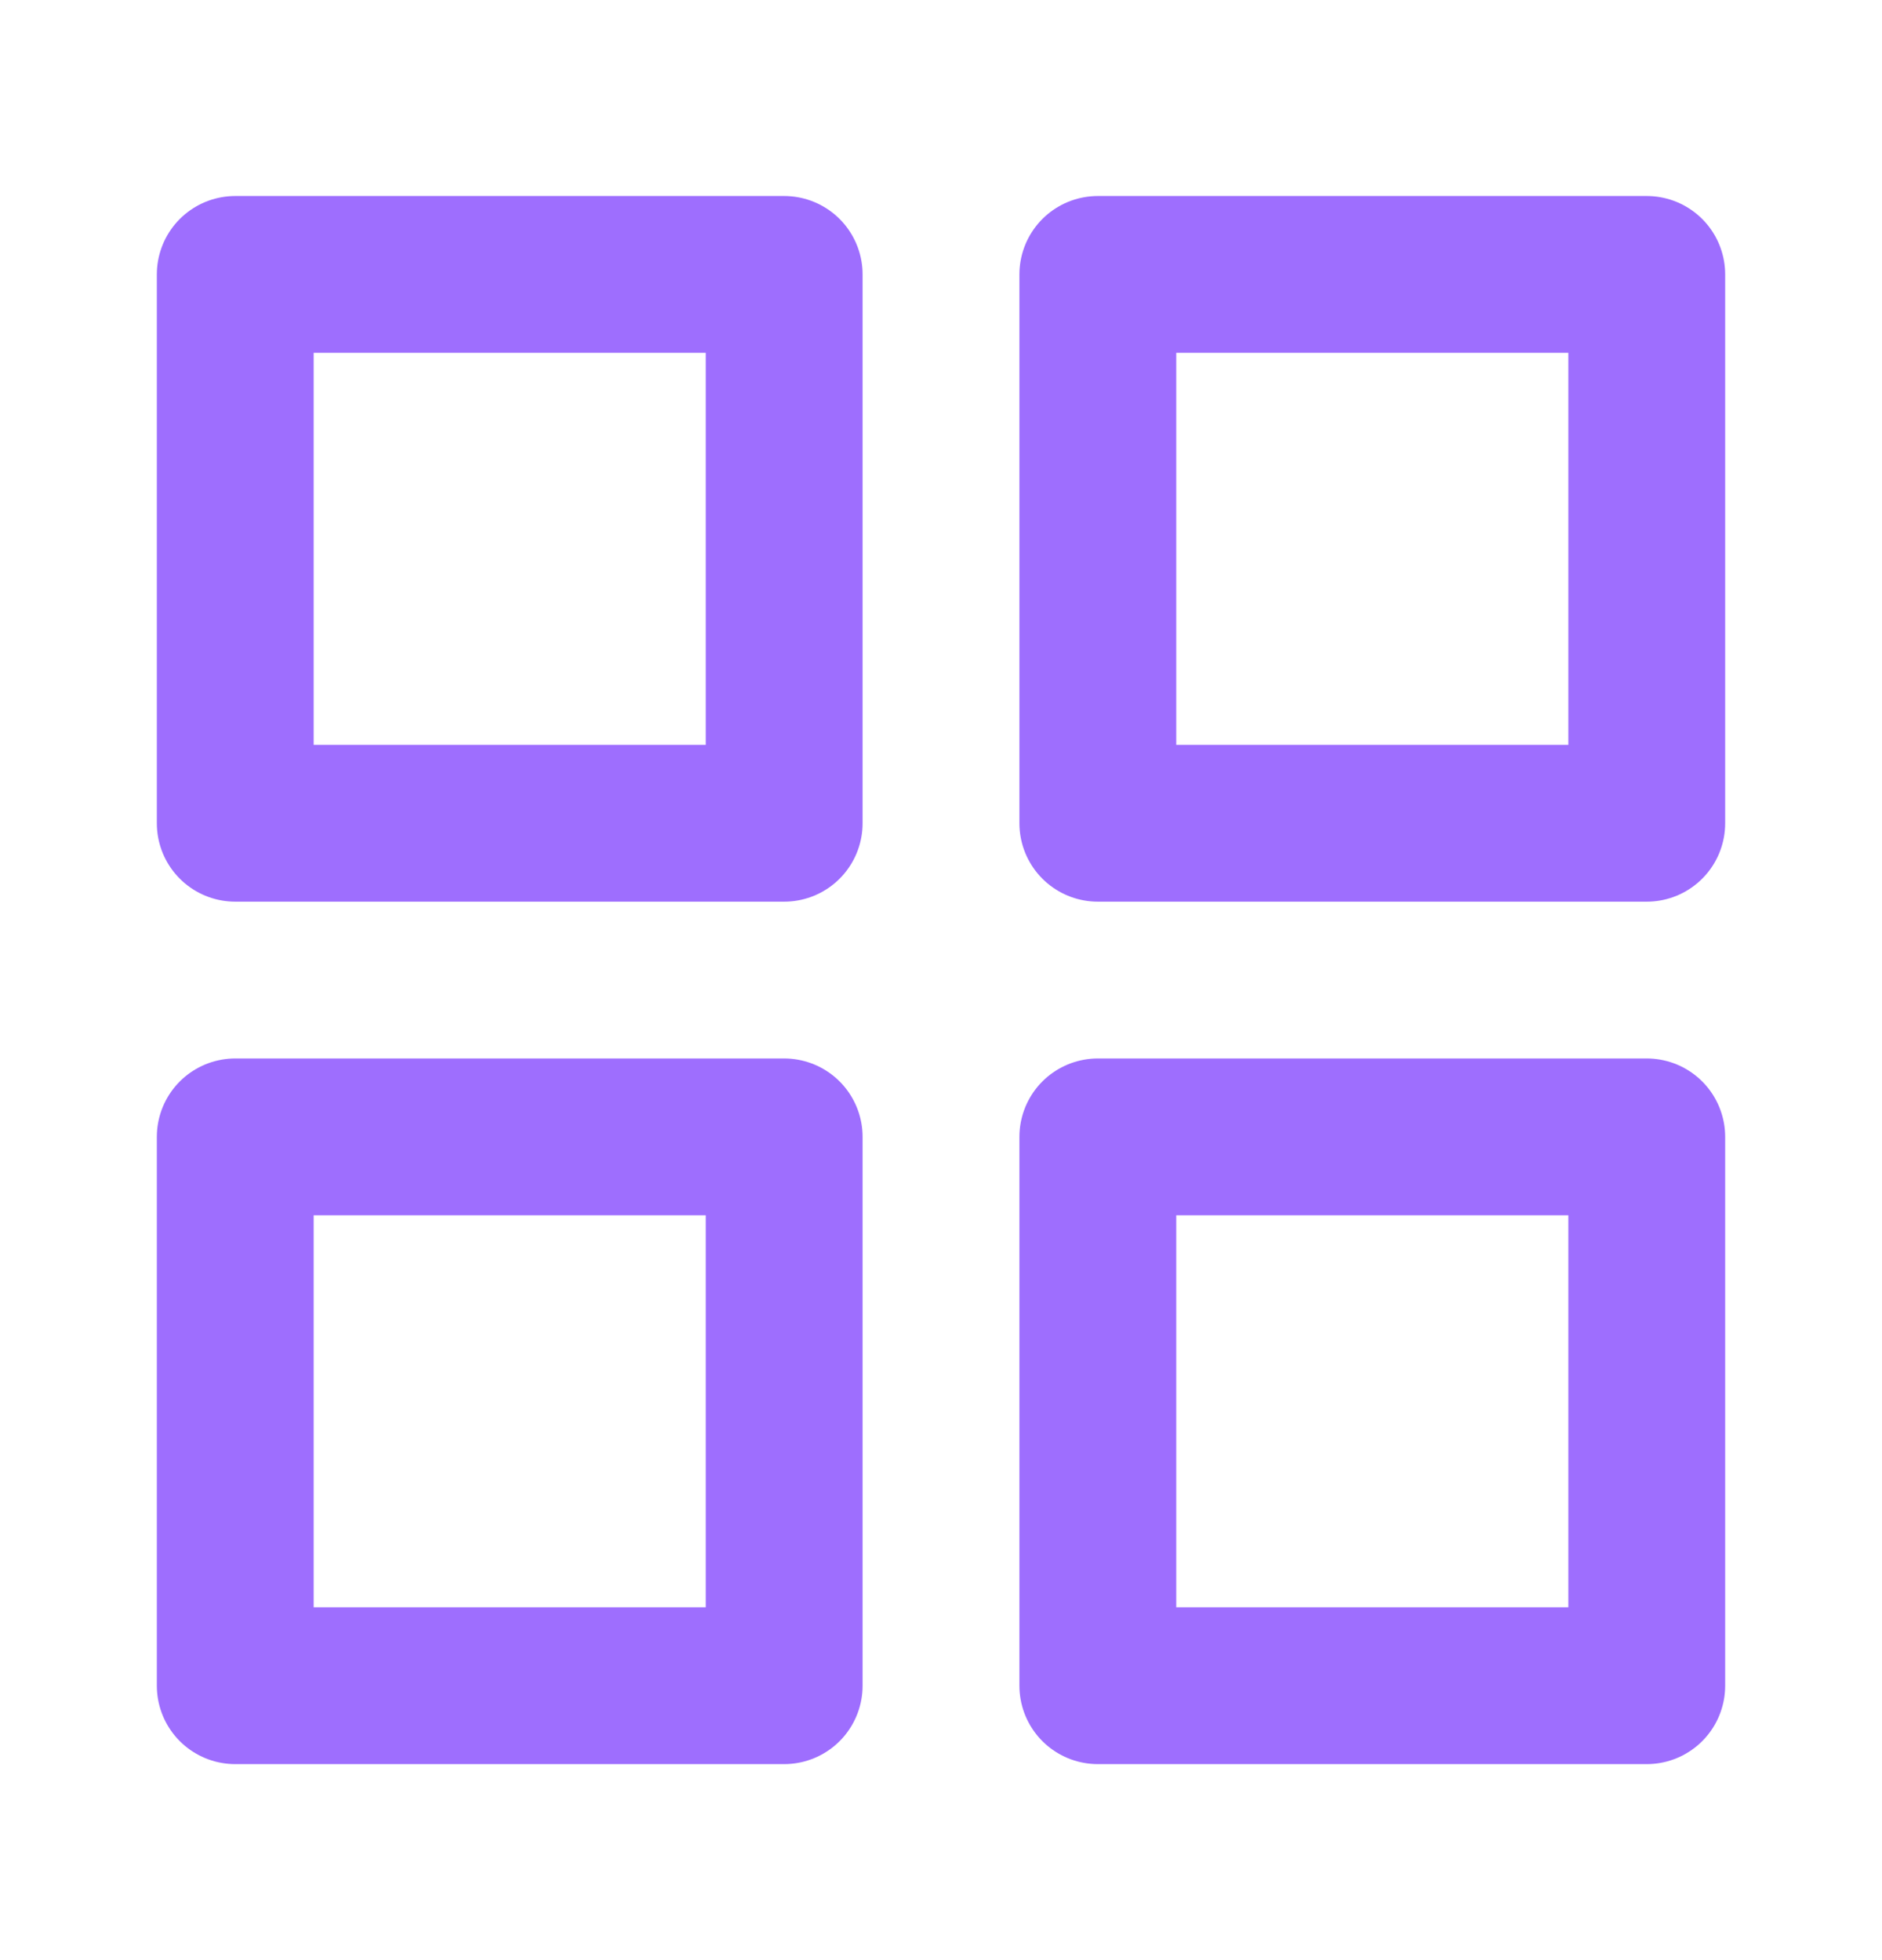 <svg width="24" height="25" viewBox="0 0 24 25" fill="none" xmlns="http://www.w3.org/2000/svg">
<path d="M21 14.5H14V21.5H21V14.5Z" stroke="#9E6EFE" stroke-width="2" stroke-linecap="round" stroke-linejoin="round"/>
<path d="M10 14.5H3V21.5H10V14.5Z" stroke="#9E6EFE" stroke-width="2" stroke-linecap="round" stroke-linejoin="round"/>
<path d="M21 3.5H14V10.5H21V3.5Z" stroke="#9E6EFE" stroke-width="2" stroke-linecap="round" stroke-linejoin="round"/>
<path d="M10 3.5H3V10.5H10V3.5Z" stroke="#9E6EFE" stroke-width="2" stroke-linecap="round" stroke-linejoin="round"/>
</svg>
